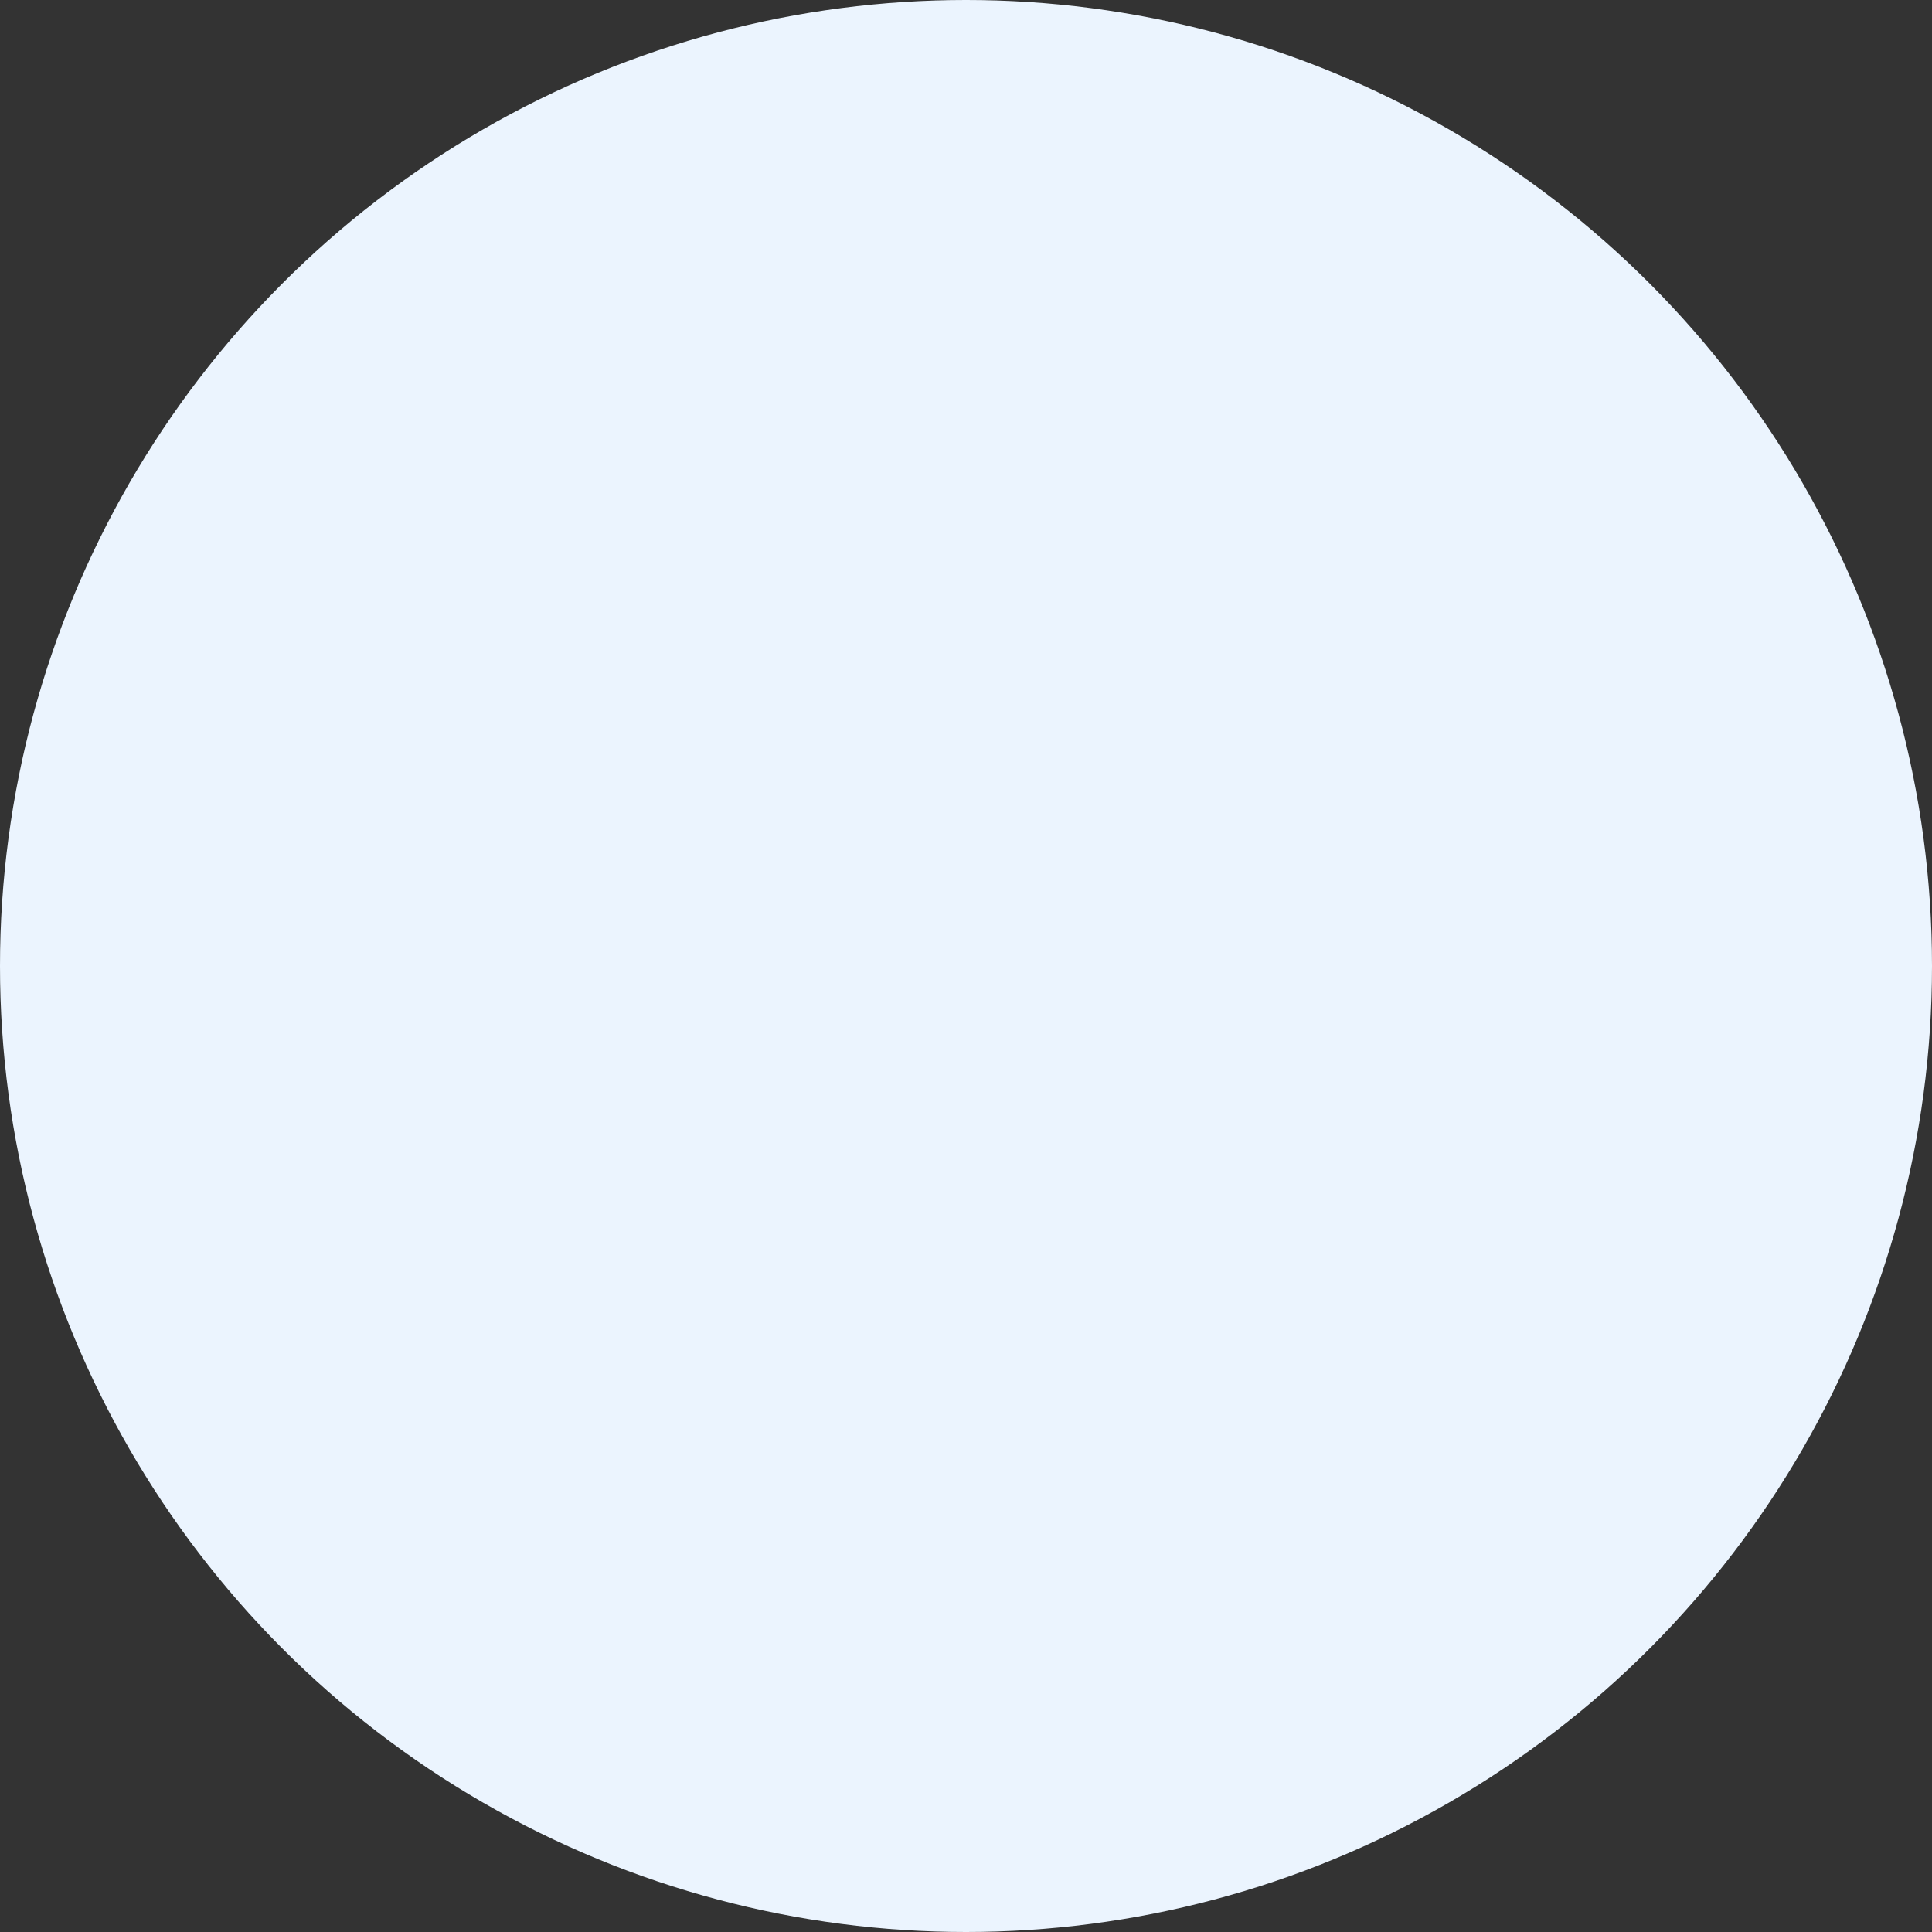 <svg xmlns="http://www.w3.org/2000/svg" width="6" height="6" viewBox="0 0 6 6" fill="none">
    <rect x="0" y="0" width="6" height="6" fill="#333333" stroke="none"/>
    <circle cx="3" cy="3" r="3" fill="#EBF4FE"/>
</svg>